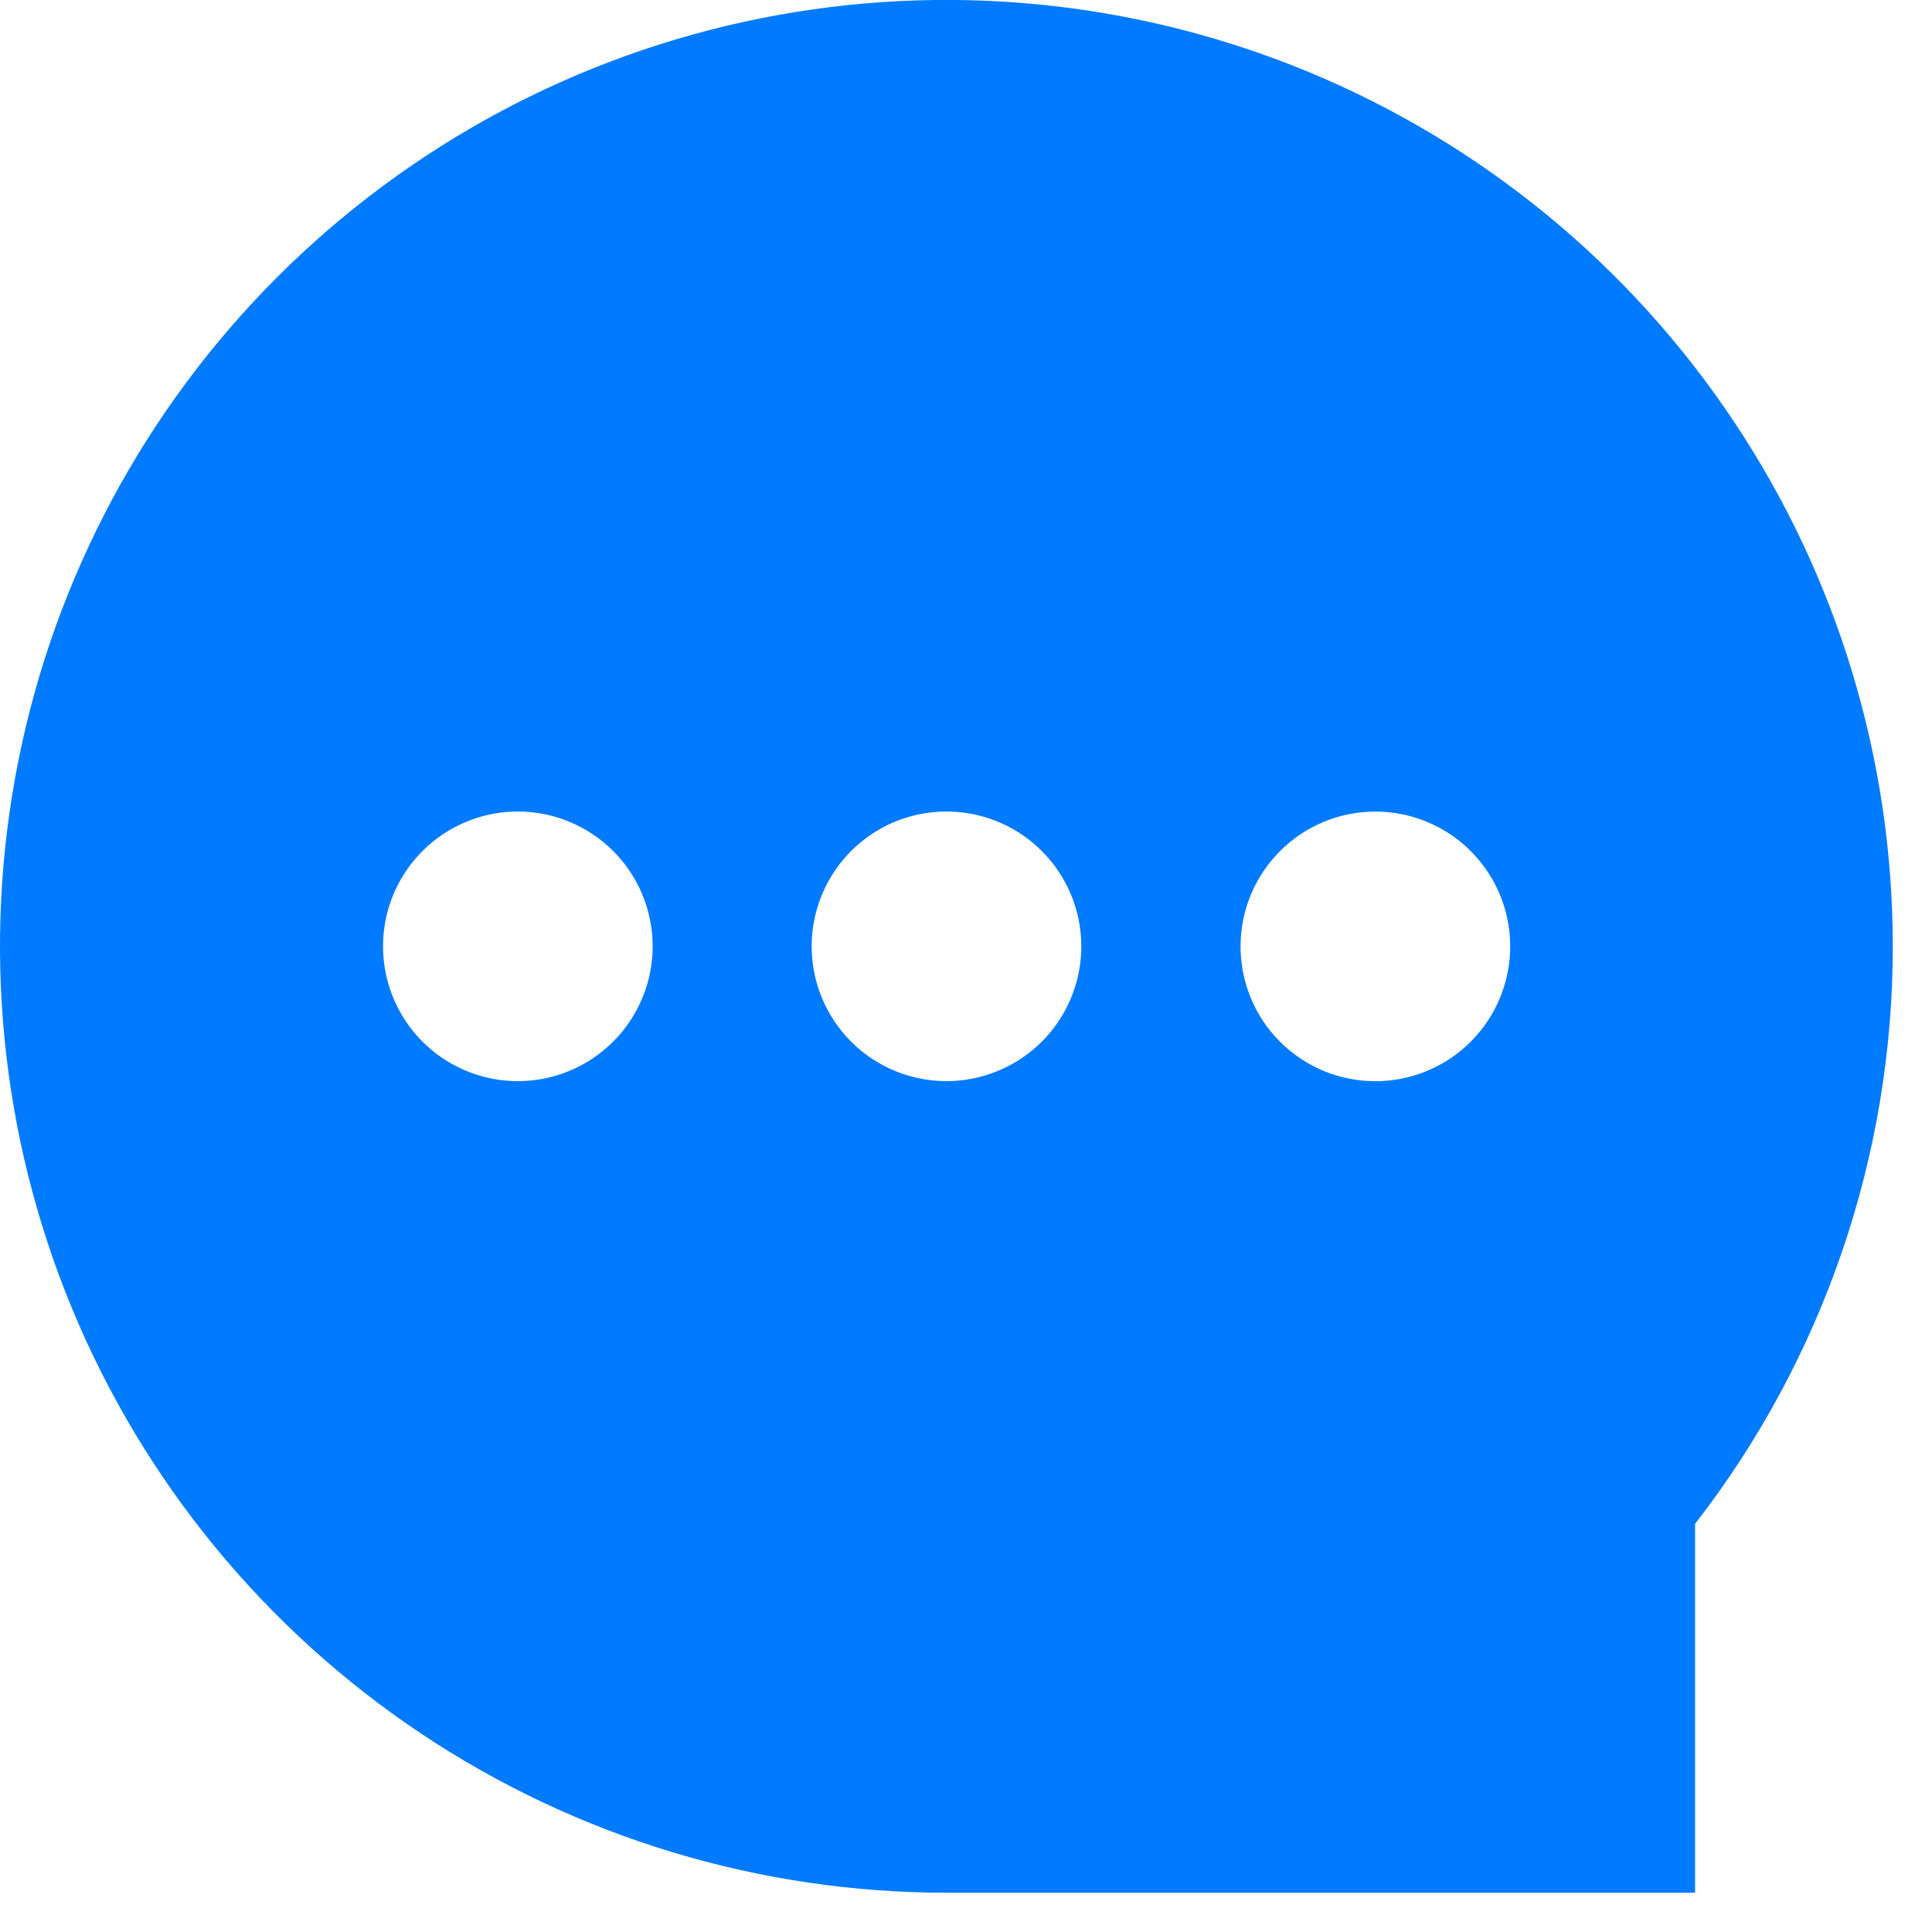 <svg width="27" height="27" viewBox="0 0 27 27" fill="none" xmlns="http://www.w3.org/2000/svg">
<path d="M26.452 13.226C26.452 10.61 25.677 8.053 24.223 5.878C22.77 3.703 20.705 2.007 18.288 1.006C15.871 0.005 13.212 -0.257 10.646 0.253C8.08 0.763 5.724 2.023 3.874 3.873C2.024 5.723 0.764 8.079 0.254 10.645C-0.256 13.211 0.006 15.87 1.007 18.287C2.008 20.704 3.704 22.769 5.879 24.223C8.054 25.676 10.611 26.451 13.227 26.451H23.689V21.296C25.481 18.988 26.453 16.148 26.452 13.226ZM19.221 11.342C19.594 11.342 19.958 11.453 20.268 11.659C20.578 11.867 20.819 12.161 20.962 12.505C21.104 12.849 21.142 13.228 21.069 13.594C20.996 13.959 20.817 14.295 20.553 14.558C20.29 14.822 19.954 15.001 19.589 15.074C19.223 15.146 18.844 15.109 18.5 14.967C18.156 14.824 17.861 14.582 17.654 14.273C17.448 13.963 17.337 13.599 17.337 13.226C17.337 12.726 17.535 12.247 17.889 11.894C18.242 11.54 18.721 11.342 19.221 11.342ZM7.236 15.109C6.863 15.109 6.499 14.998 6.189 14.791C5.88 14.584 5.638 14.289 5.496 13.945C5.354 13.601 5.317 13.222 5.389 12.857C5.462 12.491 5.642 12.155 5.906 11.892C6.169 11.629 6.505 11.45 6.87 11.377C7.236 11.305 7.615 11.342 7.959 11.485C8.303 11.628 8.597 11.869 8.804 12.179C9.011 12.489 9.121 12.853 9.121 13.226C9.121 13.473 9.072 13.718 8.977 13.947C8.882 14.175 8.744 14.383 8.568 14.558C8.393 14.733 8.186 14.871 7.957 14.966C7.728 15.061 7.483 15.109 7.236 15.109ZM11.343 13.225C11.343 12.852 11.454 12.488 11.661 12.178C11.867 11.868 12.162 11.627 12.506 11.484C12.85 11.342 13.229 11.305 13.595 11.377C13.96 11.45 14.296 11.629 14.559 11.893C14.823 12.156 15.002 12.492 15.075 12.857C15.148 13.223 15.11 13.602 14.968 13.946C14.825 14.29 14.584 14.585 14.274 14.791C13.964 14.998 13.6 15.109 13.227 15.109C12.727 15.109 12.248 14.911 11.895 14.558C11.542 14.204 11.343 13.725 11.343 13.225Z" fill="#007AFF"/>
</svg>

